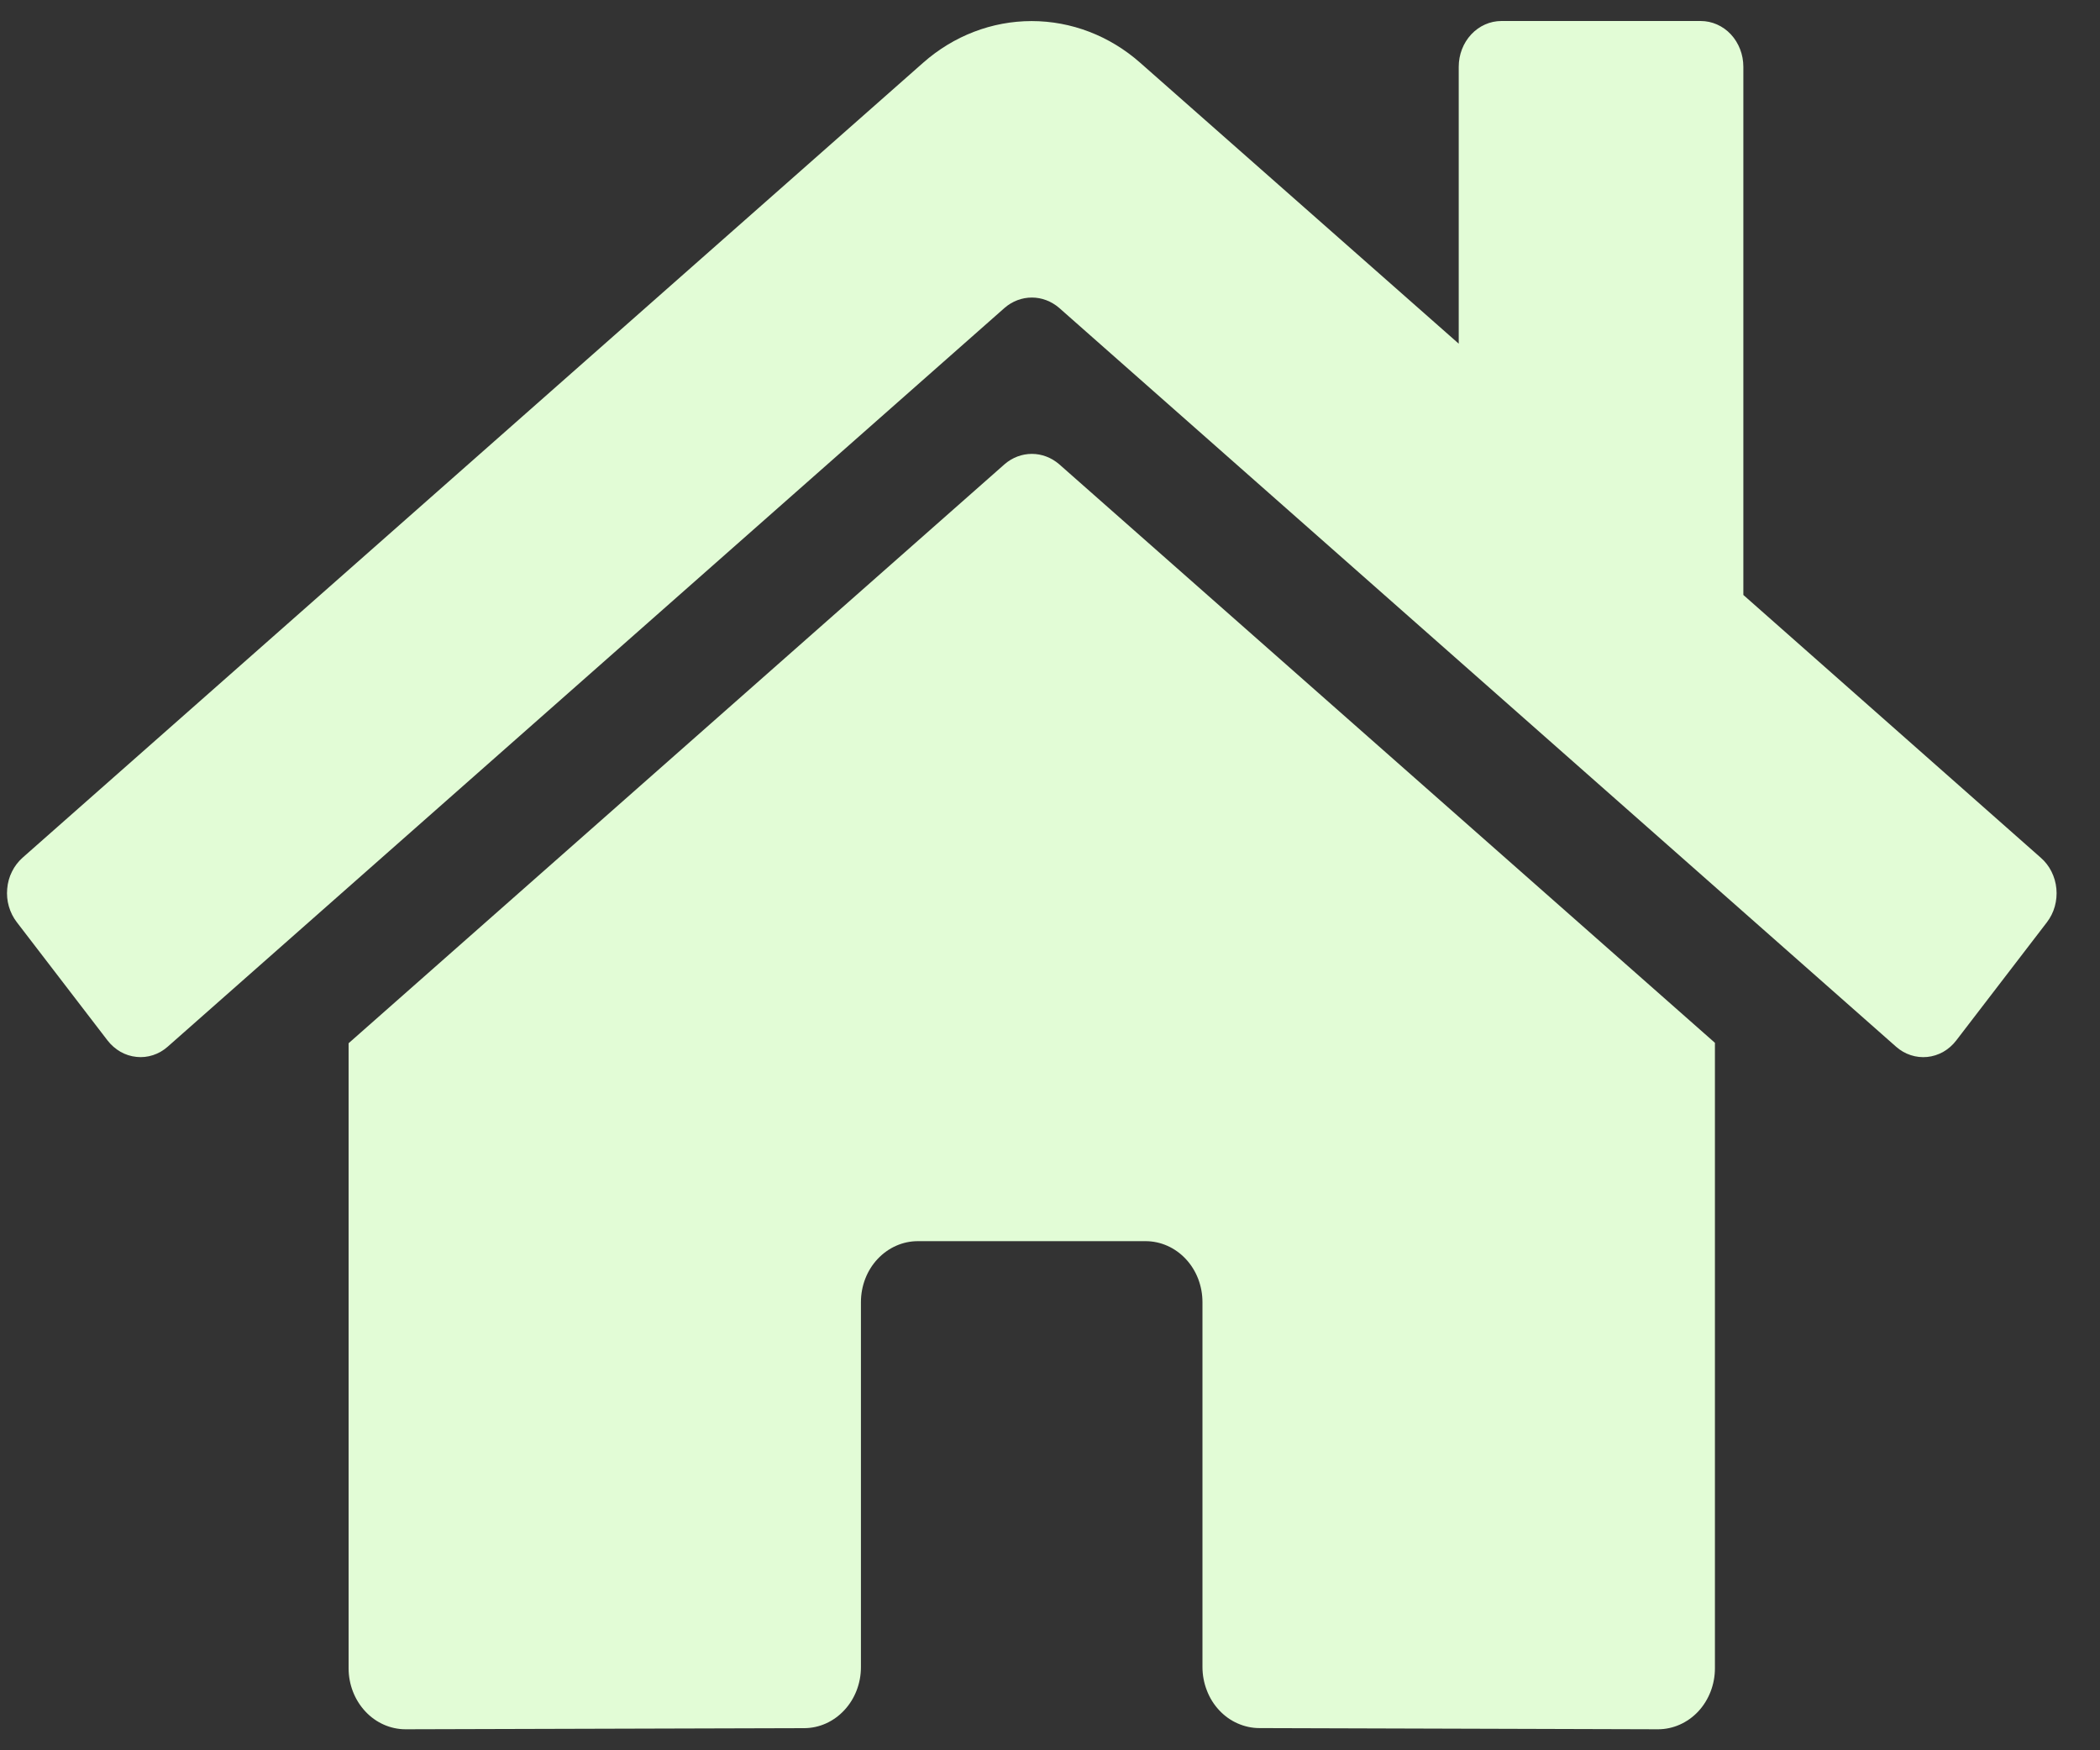 <svg width="30" height="25" viewBox="0 0 30 25" fill="none" xmlns="http://www.w3.org/2000/svg">
<rect x="0" y="0" width="30" height="25" fill="#333333" stroke="none"/>
<path d="M14.352 6.63L4.98 14.901V23.828C4.98 24.06 5.066 24.281 5.219 24.445C5.371 24.608 5.578 24.7 5.794 24.7L11.49 24.684C11.705 24.683 11.91 24.591 12.062 24.427C12.214 24.264 12.299 24.043 12.299 23.813V18.599C12.299 18.368 12.384 18.146 12.537 17.983C12.69 17.82 12.896 17.728 13.112 17.728H16.365C16.581 17.728 16.788 17.82 16.94 17.983C17.093 18.146 17.178 18.368 17.178 18.599V23.809C17.178 23.924 17.199 24.037 17.24 24.143C17.28 24.249 17.34 24.346 17.416 24.427C17.491 24.508 17.581 24.573 17.68 24.616C17.779 24.66 17.885 24.683 17.992 24.683L23.686 24.7C23.901 24.7 24.108 24.608 24.261 24.445C24.413 24.281 24.499 24.06 24.499 23.828V14.895L15.13 6.63C15.019 6.535 14.882 6.483 14.741 6.483C14.599 6.483 14.462 6.535 14.352 6.63ZM29.155 12.252L24.905 8.498V0.954C24.905 0.78 24.841 0.614 24.727 0.491C24.613 0.369 24.457 0.3 24.296 0.3H21.449C21.287 0.3 21.132 0.369 21.018 0.491C20.903 0.614 20.839 0.78 20.839 0.954V4.909L16.288 0.896C15.852 0.511 15.304 0.301 14.738 0.301C14.172 0.301 13.624 0.511 13.188 0.896L0.321 12.252C0.26 12.307 0.208 12.374 0.171 12.45C0.133 12.525 0.11 12.609 0.103 12.694C0.095 12.78 0.103 12.866 0.127 12.948C0.151 13.03 0.189 13.106 0.24 13.172L1.536 14.861C1.587 14.927 1.65 14.982 1.721 15.023C1.791 15.063 1.869 15.088 1.949 15.096C2.029 15.105 2.109 15.096 2.186 15.071C2.263 15.046 2.334 15.005 2.396 14.95L14.352 4.397C14.462 4.302 14.599 4.25 14.741 4.25C14.882 4.25 15.019 4.302 15.13 4.397L27.086 14.95C27.148 15.005 27.219 15.046 27.296 15.071C27.372 15.096 27.453 15.105 27.532 15.097C27.612 15.089 27.69 15.064 27.761 15.024C27.831 14.984 27.894 14.929 27.945 14.863L29.241 13.174C29.292 13.107 29.331 13.031 29.354 12.948C29.377 12.866 29.385 12.779 29.377 12.694C29.369 12.608 29.345 12.525 29.307 12.449C29.269 12.373 29.217 12.306 29.155 12.252Z" fill="#E2FCD6"/>
</svg>
